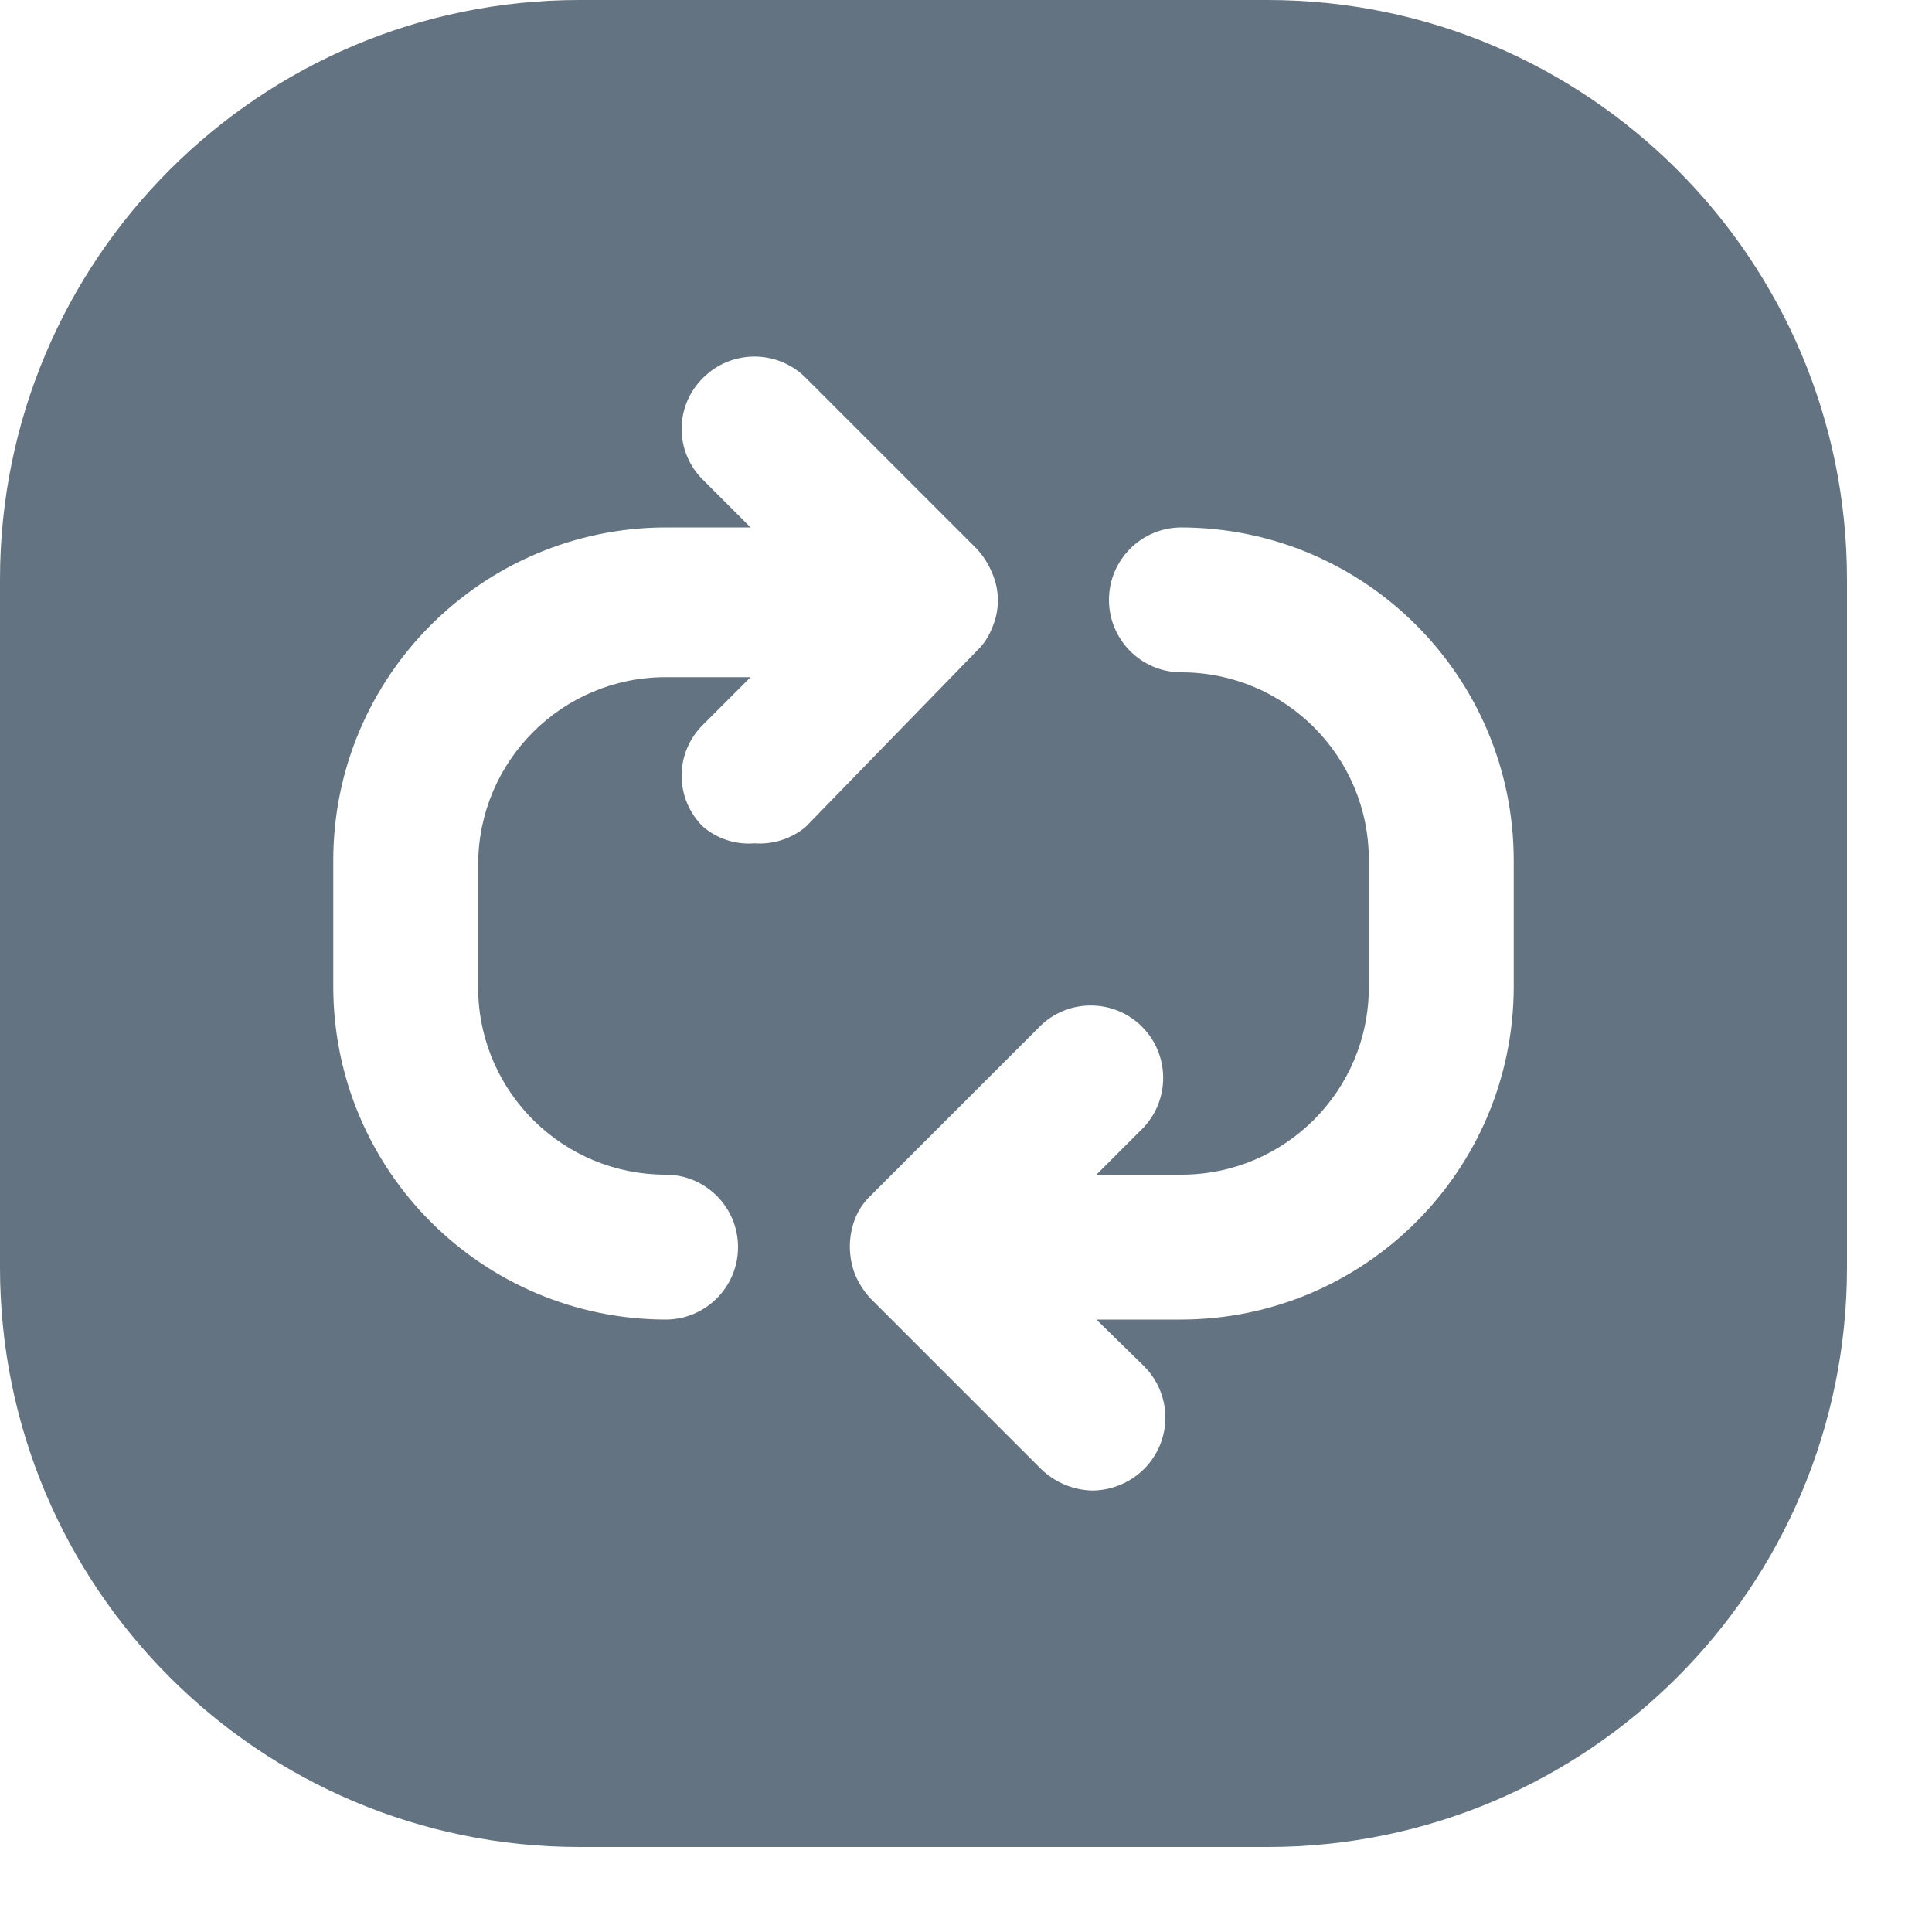 <svg width="20" height="20" viewBox="0 0 20 20" fill="none" xmlns="http://www.w3.org/2000/svg">
<path fill-rule="evenodd" clip-rule="evenodd" d="M13.12 0H6C2.686 0 0 2.686 0 6V13.12C0 16.434 2.686 19.12 6 19.12H13.12C16.434 19.12 19.12 16.434 19.12 13.12V6C19.12 2.686 16.434 0 13.12 0ZM7.81 8.73C7.618 8.746 7.427 8.684 7.28 8.56C7.137 8.421 7.056 8.23 7.056 8.03C7.056 7.83 7.137 7.639 7.28 7.5L7.77 7.01H6.89C5.819 7.01 4.95 7.879 4.95 8.95V10.27C4.977 11.322 5.838 12.16 6.89 12.16C7.304 12.16 7.64 12.496 7.64 12.91C7.64 13.324 7.304 13.66 6.89 13.66C4.992 13.655 3.455 12.118 3.45 10.22V8.9C3.455 7.002 4.992 5.465 6.89 5.46H7.77L7.28 4.97C7.137 4.831 7.056 4.64 7.056 4.44C7.056 4.24 7.137 4.049 7.28 3.91C7.573 3.618 8.047 3.618 8.34 3.91L10.11 5.68C10.178 5.753 10.232 5.838 10.27 5.93C10.35 6.112 10.35 6.318 10.27 6.5C10.235 6.591 10.18 6.673 10.11 6.74L8.34 8.56C8.192 8.683 8.002 8.744 7.81 8.73ZM12.23 13.66C14.128 13.655 15.665 12.118 15.67 10.22V8.9C15.665 7.002 14.128 5.465 12.23 5.46C11.816 5.46 11.48 5.796 11.48 6.21C11.48 6.624 11.816 6.96 12.23 6.96C13.301 6.96 14.17 7.829 14.17 8.9V10.22C14.17 11.291 13.301 12.16 12.23 12.16H11.35L11.84 11.67C12.115 11.374 12.107 10.914 11.822 10.628C11.536 10.343 11.075 10.335 10.78 10.61L9.01 12.38C8.94 12.447 8.885 12.529 8.85 12.62C8.78 12.804 8.78 13.006 8.85 13.19C8.888 13.282 8.942 13.367 9.01 13.44L10.78 15.21C10.923 15.347 11.112 15.426 11.31 15.43C11.508 15.428 11.698 15.349 11.84 15.21C11.983 15.069 12.064 14.876 12.064 14.675C12.064 14.474 11.983 14.281 11.84 14.14L11.35 13.66H12.23Z" fill="#637381"/>
</svg>
